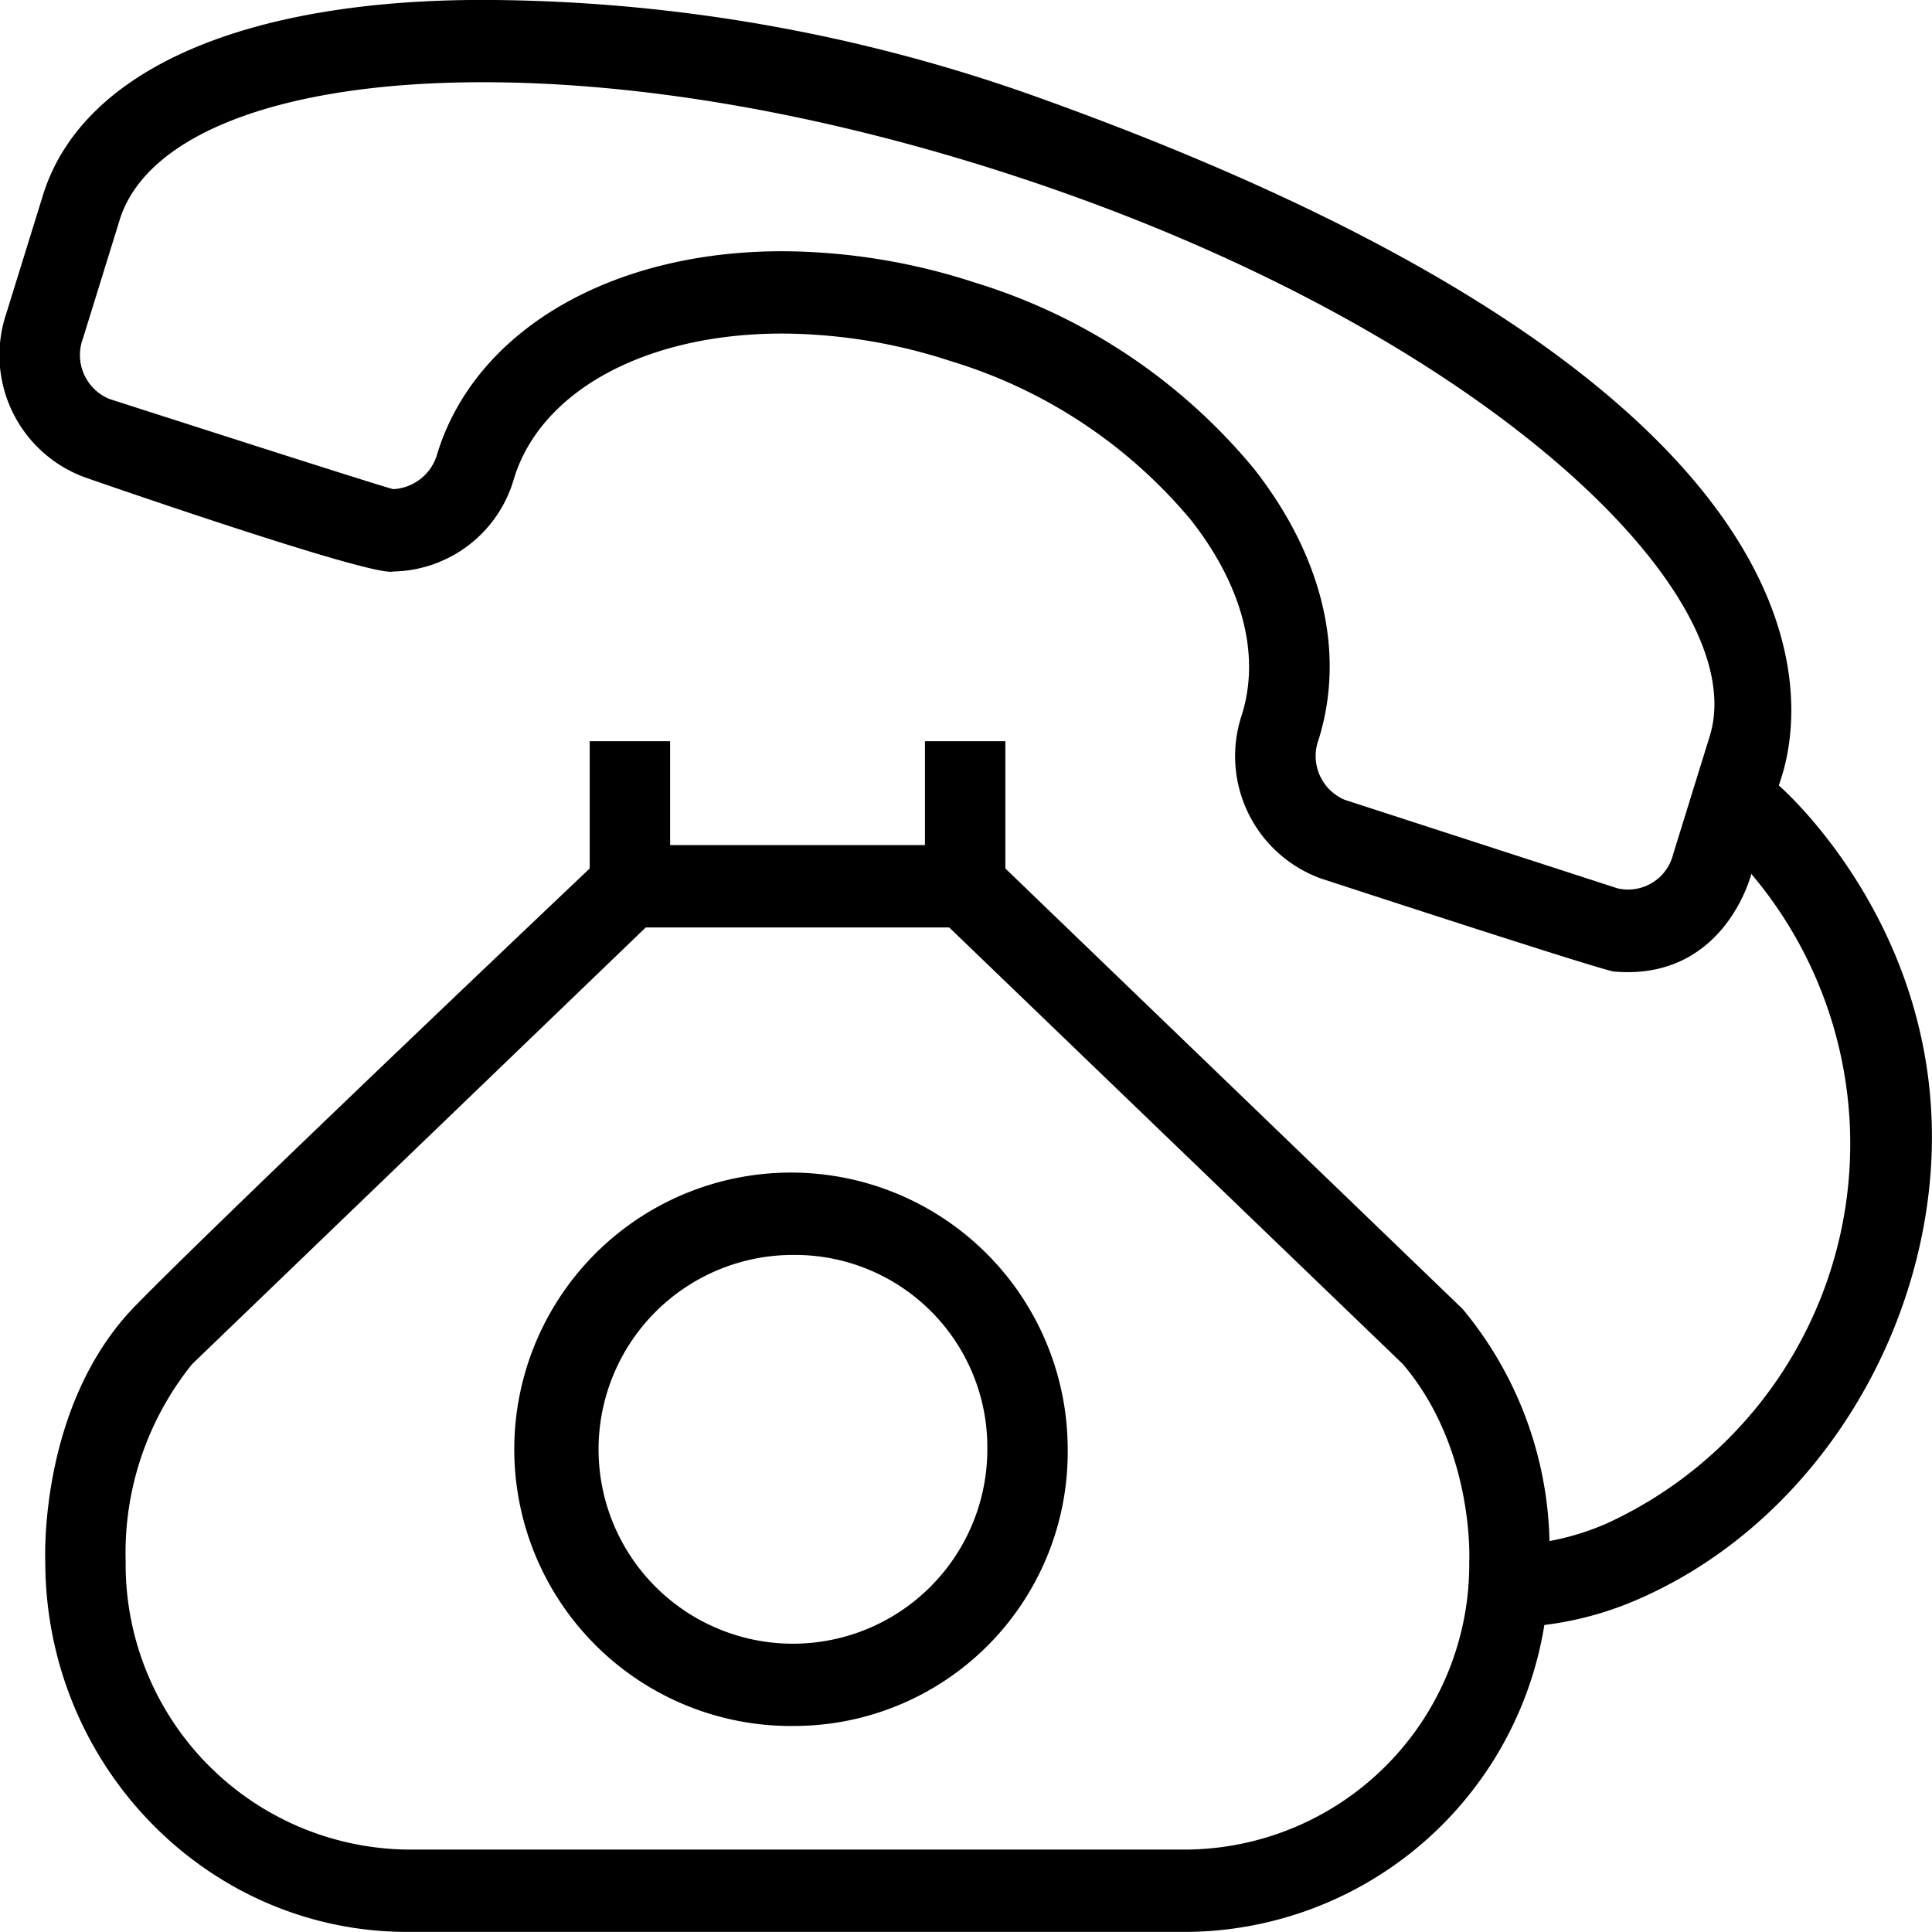 <svg xmlns="http://www.w3.org/2000/svg" width="128" height="128" viewBox="0 0 128 128"><defs><style>.cls-1 { fill-rule: evenodd; }</style></defs><path class="cls-1" d="M217.58 457.479c-1.771 11.047-8.966 21.088-19.032 25.469a22.161 22.161 0 0 1-6.23 1.711 24.188 24.188 0 0 1-23.627 20.335h-51.711c-13.222 0-23.98-11.011-23.98-24.545 0 0-.478-10.339 5.969-16.938 5.823-5.963 30.1-28.972 30.1-28.972v-8.431h5.328v6.882h16.883v-6.882h5.329v8.432l30.291 29.18a24.886 24.886 0 0 1 5.758 15.379 17.481 17.481 0 0 0 3.8-1.169 27.674 27.674 0 0 0 9.572-43.03s-1.76 7.1-9.095 6.467c-.8-.069-19.439-6.171-19.439-6.171a8.623 8.623 0 0 1-5.211-10.867c1.225-3.955.03-8.52-3.365-12.855a33.25 33.25 0 0 0-15.92-10.545 36.254 36.254 0 0 0-11.179-1.83c-8.987 0-15.957 3.759-17.76 9.578a8.483 8.483 0 0 1-8 6.187c-1.369.41-20.43-6.236-20.43-6.236a8.622 8.622 0 0 1-5.211-10.868l2.425-7.825c2.547-8.224 13.171-12.94 29.149-12.94a109.782 109.782 0 0 1 36.452 6.338c59.264 21.146 49.908 44.085 49.406 45.706 0 0 12.559 10.776 9.728 28.44zm-34.633 9.9l-30.059-28.933h-20.105l-30.058 28.934a19.933 19.933 0 0 0-4.4 13.069 18.9 18.9 0 0 0 18.652 19.09h51.711a18.9 18.9 0 0 0 18.653-19.09s.381-7.449-4.394-13.069zm-26.109-78.848c-12.265-3.981-24.314-6.083-34.844-6.083-13.3 0-22.3 3.414-24.07 9.134l-2.424 7.828a3.146 3.146 0 0 0 1.74 4.019s18.564 5.979 18.825 5.979a3.209 3.209 0 0 0 2.916-2.379c2.518-8.132 11.484-13.384 22.839-13.384a41.5 41.5 0 0 1 12.788 2.083 38.622 38.622 0 0 1 18.473 12.331c4.548 5.8 6.07 12.165 4.288 17.917a3.146 3.146 0 0 0 1.74 4.02l18.057 5.859a3.074 3.074 0 0 0 3.684-2.258l2.425-7.827c2.951-9.53-15.395-27.165-46.437-37.238zm-14 102.816a18.333 18.333 0 1 1 17.9-18.327 18.141 18.141 0 0 1-17.901 18.328zm0-31.2a12.878 12.878 0 1 0 12.575 12.877 12.743 12.743 0 0 0-12.576-12.88z" transform="translate(-90 -377)"/></svg>